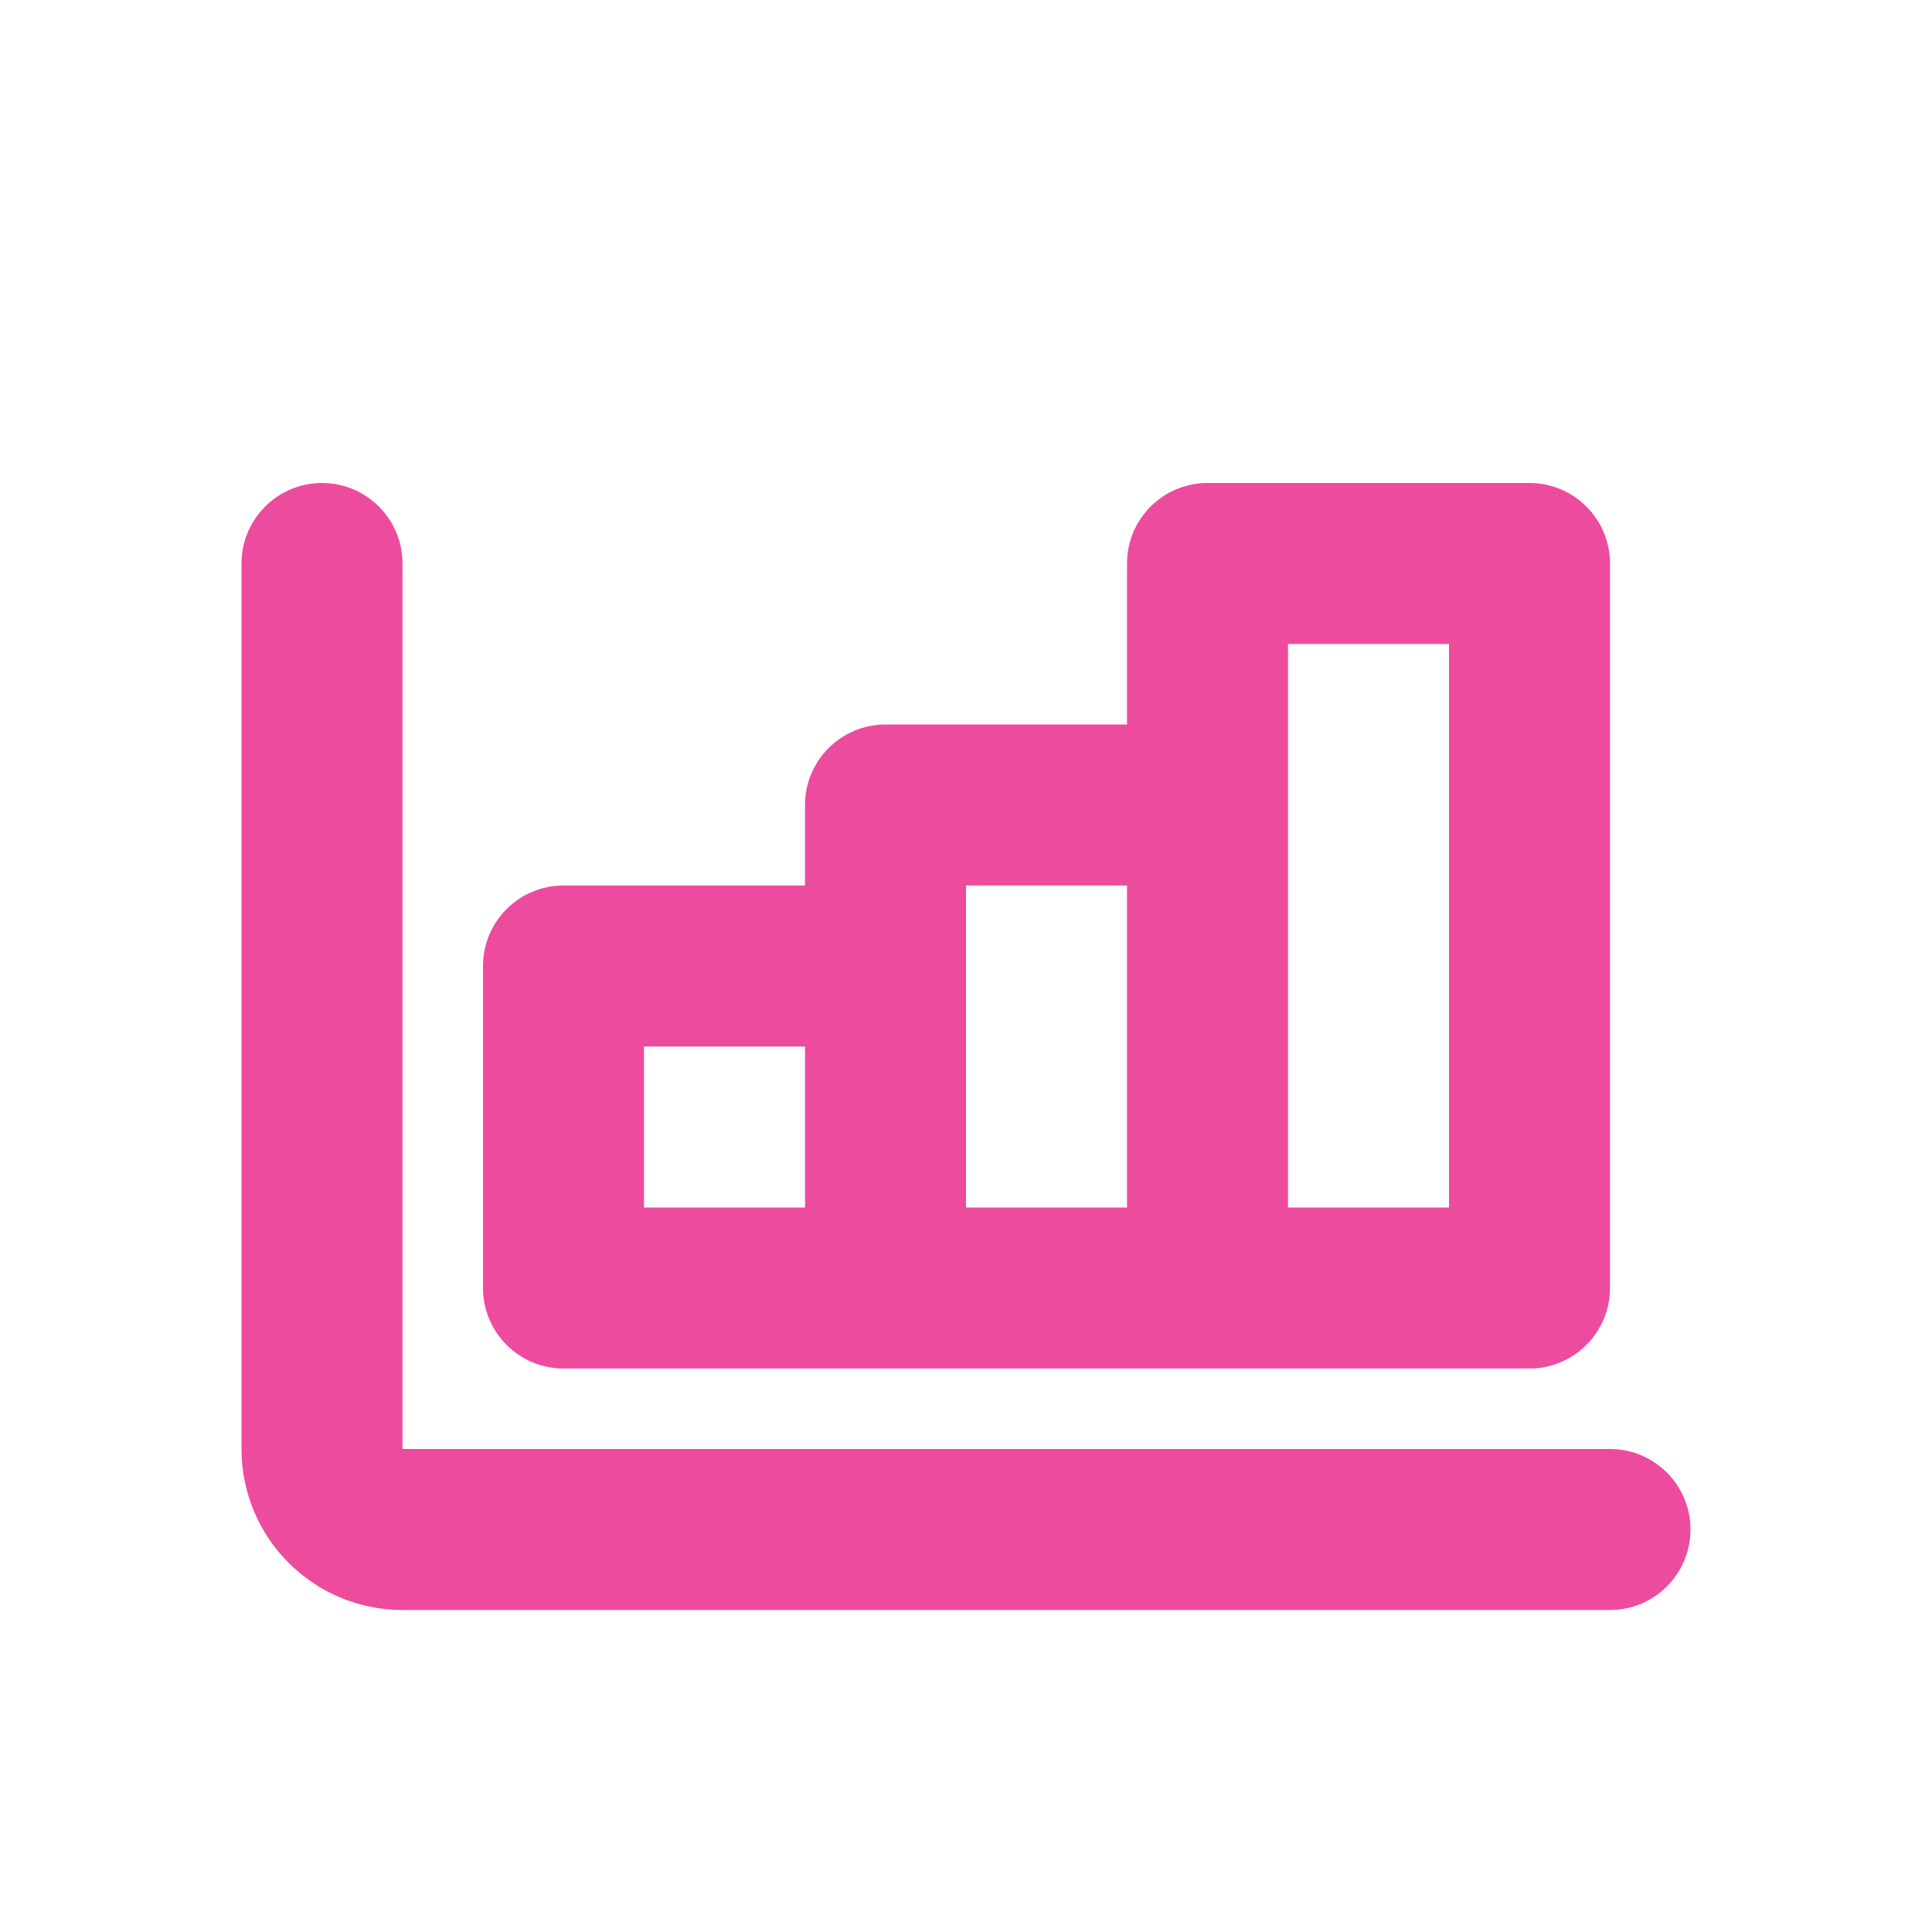 <svg xmlns="http://www.w3.org/2000/svg" xmlns:xlink="http://www.w3.org/1999/xlink" width="36" height="36" class="sc-4ba21b47-0 diIbA-D" color="failure" viewBox="0 0 24 24"><path fill="#ED4B9E" d="M5 7C5 6.448 4.552 6 4 6C3.448 6 3 6.448 3 7V18C3 19.105 3.895 20 5 20H20C20.552 20 21 19.552 21 19C21 18.448 20.552 18 20 18H5V7Z"/><path fill="#ED4B9E" fill-rule="evenodd" d="M19 17H7C6.448 17 6 16.552 6 16V12C6 11.448 6.448 11 7 11H10V10C10 9.448 10.448 9 11 9H14V7C14 6.448 14.448 6 15 6H19C19.552 6 20 6.448 20 7V16C20 16.552 19.552 17 19 17ZM16 8H18V15H16V8ZM12 15H14V11H12V15ZM10 13H8V15H10V13Z" clip-rule="evenodd"/></svg>